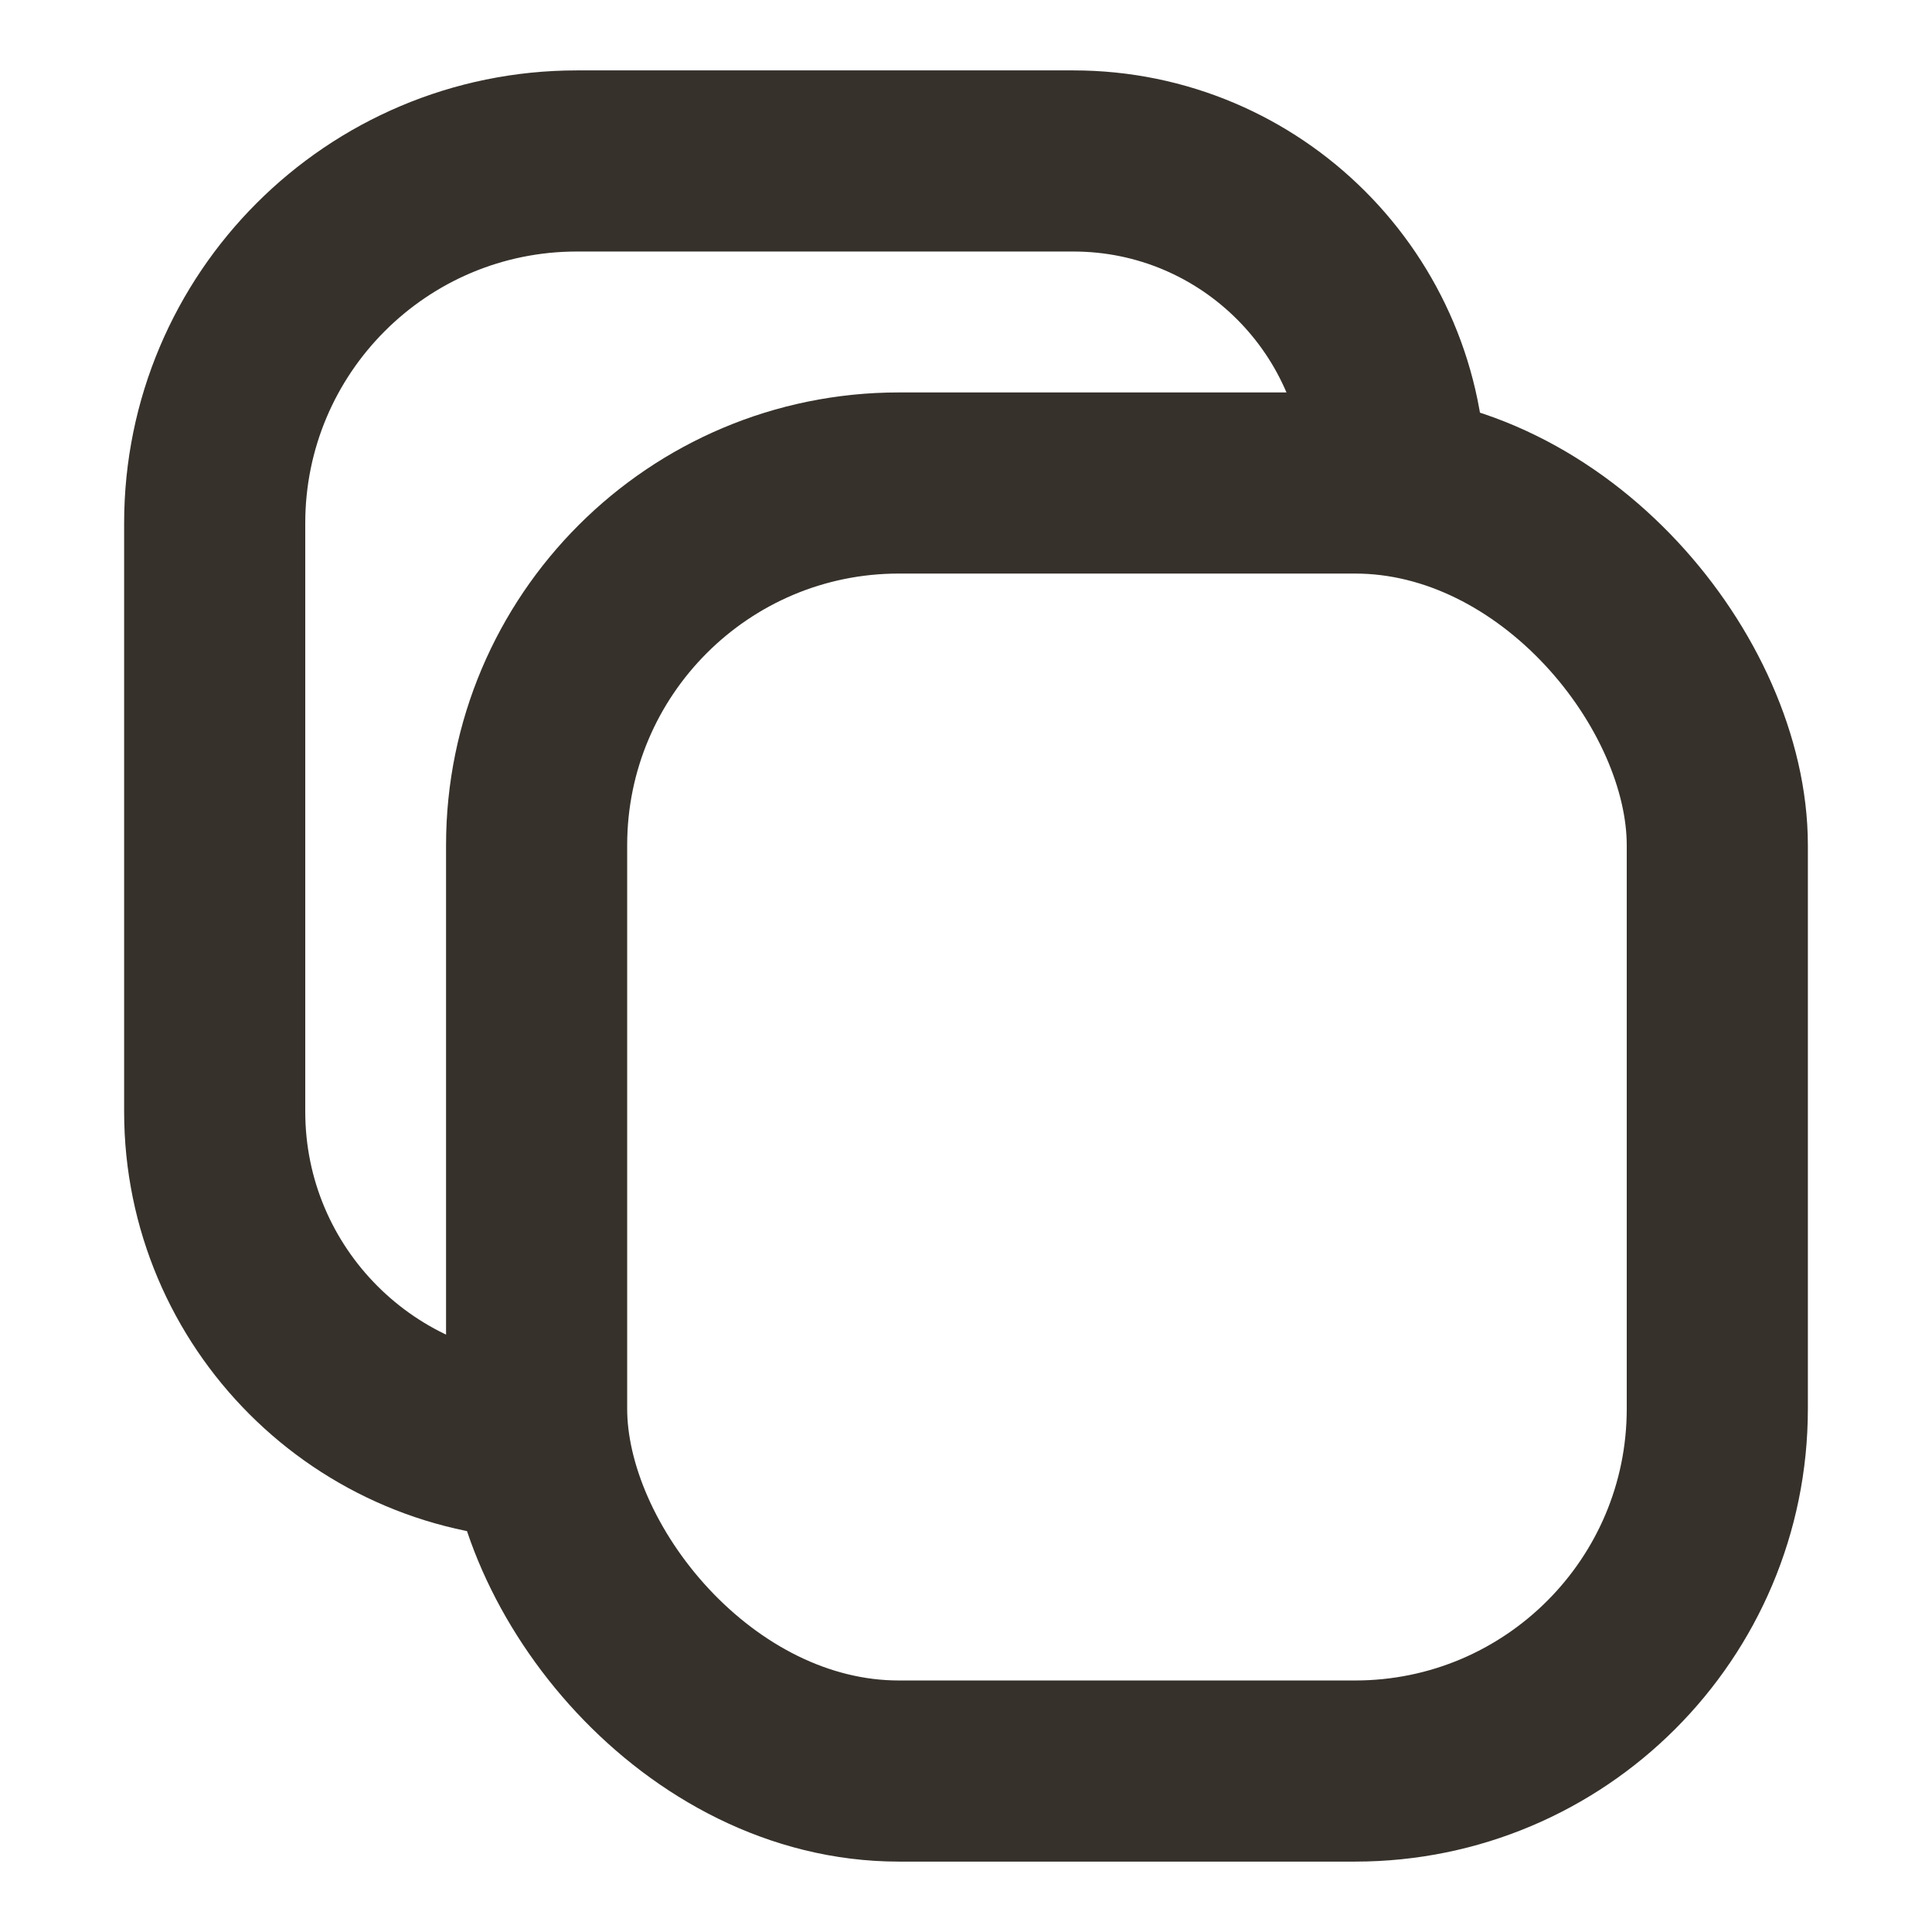 <svg width="16" height="16" viewBox="0 0 16 16" fill="none" xmlns="http://www.w3.org/2000/svg">
<path d="M11.556 4V4C11.556 2.527 10.362 1.333 8.889 1.333H4.778C3.121 1.333 1.778 2.676 1.778 4.333V9.206C1.778 10.749 3.029 12 4.571 12V12" stroke="#36312B" stroke-width="1.5"/>
<rect x="4.444" y="4" width="9.778" height="10.667" rx="3" stroke="#36312B" stroke-width="1.5"/>
</svg>
